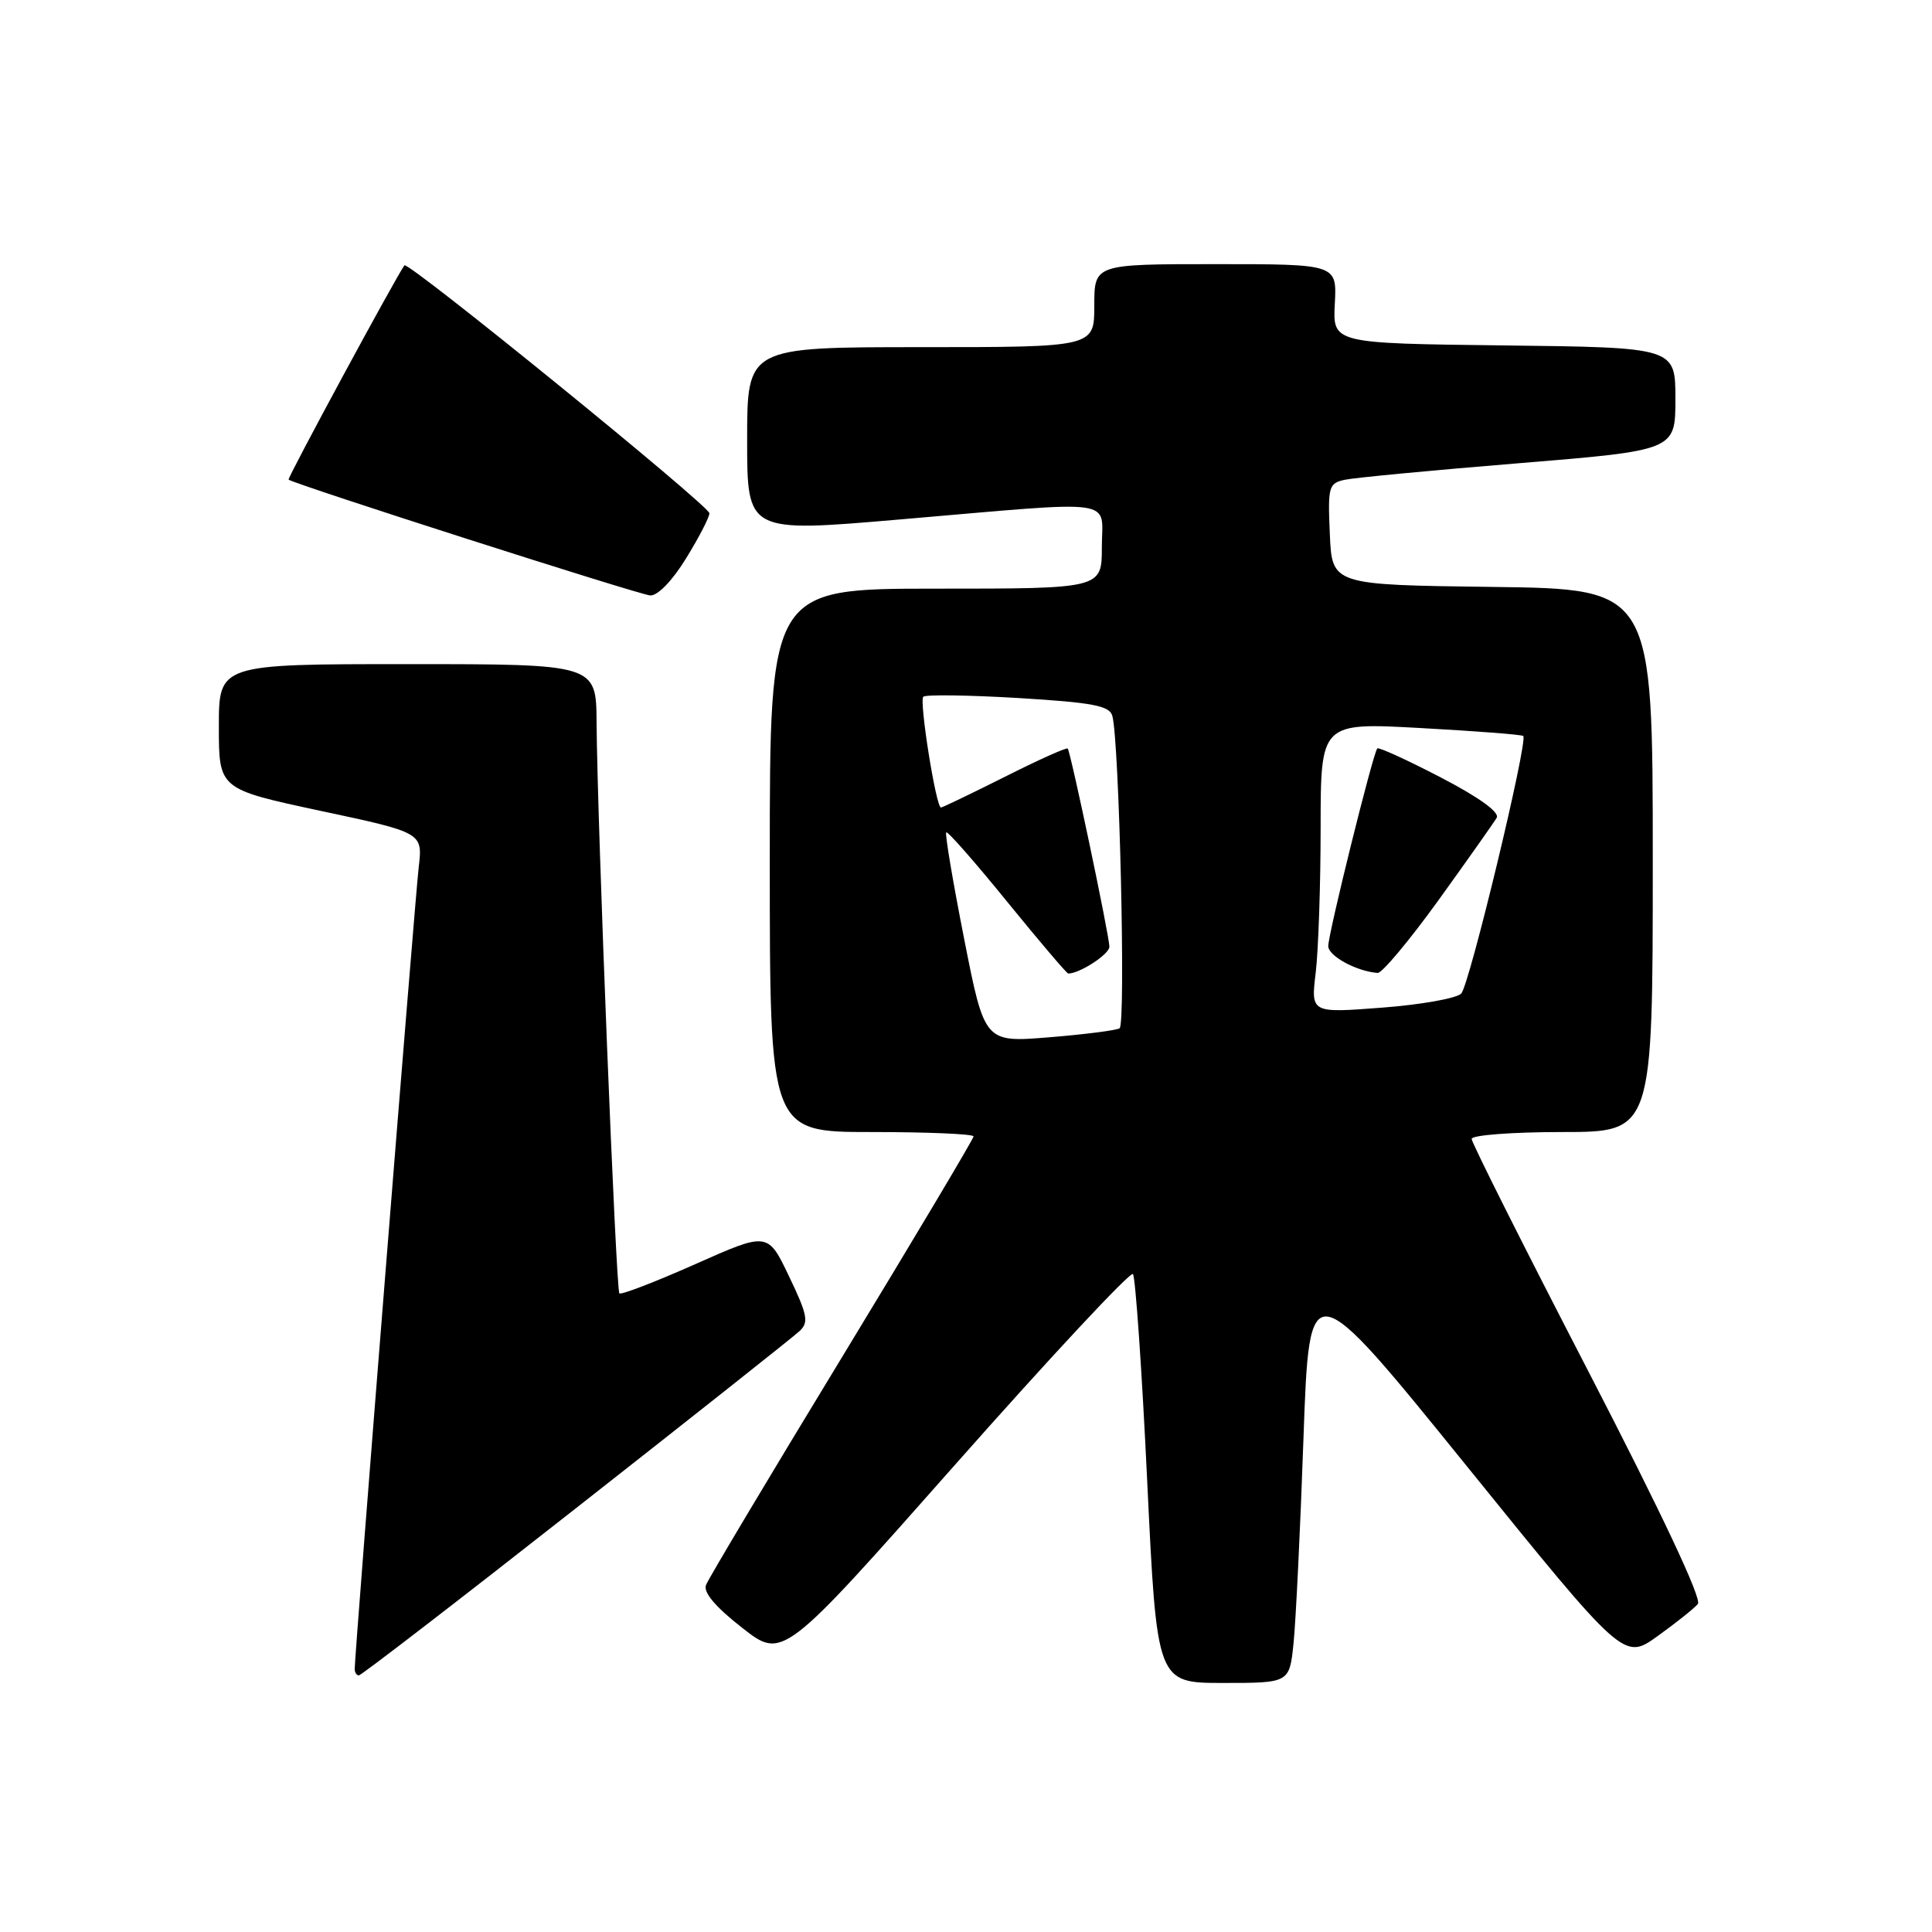 <?xml version="1.0" encoding="UTF-8" standalone="no"?>
<!DOCTYPE svg PUBLIC "-//W3C//DTD SVG 1.1//EN" "http://www.w3.org/Graphics/SVG/1.1/DTD/svg11.dtd" >
<svg xmlns="http://www.w3.org/2000/svg" xmlns:xlink="http://www.w3.org/1999/xlink" version="1.1" viewBox="0 0 256 256">
 <g >
 <path fill="currentColor"
d=" M 171.40 217.75 C 171.70 214.86 172.30 202.60 172.72 190.50 C 173.50 168.50 173.50 168.50 194.34 194.25 C 215.17 220.00 215.17 220.00 219.63 216.80 C 222.08 215.04 224.49 213.12 224.98 212.53 C 225.53 211.86 220.09 200.32 210.43 181.64 C 201.94 165.23 195.00 151.41 195.00 150.91 C 195.00 150.41 200.40 150.00 207.00 150.00 C 219.00 150.00 219.00 150.00 219.00 114.02 C 219.00 78.04 219.00 78.04 197.75 77.77 C 176.50 77.50 176.50 77.50 176.21 70.78 C 175.93 64.47 176.05 64.03 178.21 63.57 C 179.47 63.30 189.84 62.31 201.25 61.38 C 222.00 59.68 222.00 59.68 222.00 52.86 C 222.00 46.04 222.00 46.04 199.29 45.77 C 176.59 45.50 176.59 45.50 176.87 40.25 C 177.15 35.00 177.15 35.00 161.07 35.00 C 145.00 35.00 145.00 35.00 145.00 40.50 C 145.00 46.00 145.00 46.00 122.00 46.00 C 99.00 46.00 99.00 46.00 99.00 58.29 C 99.00 70.57 99.00 70.57 119.25 68.83 C 148.70 66.31 146.00 65.94 146.00 72.50 C 146.00 78.00 146.00 78.00 124.00 78.00 C 102.00 78.00 102.00 78.00 102.00 114.00 C 102.00 150.00 102.00 150.00 115.50 150.00 C 122.92 150.00 129.00 150.26 129.00 150.58 C 129.00 150.90 121.15 164.07 111.56 179.85 C 101.96 195.63 93.86 209.20 93.55 210.02 C 93.17 211.00 94.80 212.93 98.35 215.70 C 103.72 219.90 103.72 219.90 126.61 194.02 C 139.20 179.79 149.78 168.45 150.12 168.82 C 150.45 169.20 151.31 181.54 152.01 196.25 C 153.29 223.00 153.29 223.00 162.07 223.00 C 170.86 223.00 170.86 223.00 171.40 217.75 Z  M 76.30 199.86 C 91.81 187.69 105.15 177.12 105.94 176.38 C 107.19 175.22 107.01 174.25 104.56 169.14 C 101.74 163.23 101.74 163.23 92.12 167.51 C 86.83 169.86 82.31 171.60 82.07 171.38 C 81.62 170.95 79.14 108.89 79.05 95.75 C 79.00 88.00 79.00 88.00 54.00 88.00 C 29.00 88.00 29.00 88.00 29.00 96.28 C 29.00 104.56 29.00 104.56 42.51 107.45 C 56.02 110.33 56.02 110.33 55.48 114.92 C 54.99 119.12 47.00 219.13 47.00 221.13 C 47.00 221.61 47.25 222.00 47.55 222.00 C 47.86 222.00 60.80 212.04 76.30 199.86 Z  M 90.91 73.98 C 92.61 71.23 94.00 68.54 94.00 68.01 C 94.00 67.03 54.05 34.55 53.59 35.16 C 52.52 36.59 38.04 63.37 38.24 63.55 C 38.91 64.14 84.70 78.81 86.16 78.90 C 87.14 78.96 89.10 76.94 90.91 73.98 Z  M 127.75 124.38 C 126.26 116.82 125.19 110.48 125.38 110.29 C 125.56 110.10 129.20 114.24 133.45 119.48 C 137.71 124.71 141.35 129.00 141.55 129.00 C 143.06 129.00 147.00 126.44 147.00 125.45 C 147.00 124.02 141.87 99.65 141.48 99.19 C 141.33 99.01 137.57 100.70 133.13 102.94 C 128.68 105.17 124.88 107.00 124.68 107.00 C 124.03 107.00 121.78 92.89 122.34 92.32 C 122.65 92.02 128.30 92.10 134.91 92.49 C 144.81 93.09 147.02 93.51 147.39 94.86 C 148.31 98.15 149.19 135.77 148.35 136.26 C 147.88 136.53 143.67 137.07 138.98 137.45 C 130.46 138.14 130.46 138.14 127.75 124.38 Z  M 174.34 128.87 C 174.69 125.92 174.99 117.25 174.99 109.62 C 175.00 95.74 175.00 95.74 188.25 96.47 C 195.54 96.87 201.65 97.34 201.84 97.52 C 202.50 98.15 194.71 130.53 193.62 131.65 C 193.00 132.29 188.27 133.13 183.10 133.52 C 173.69 134.24 173.69 134.24 174.34 128.87 Z  M 190.63 119.25 C 194.49 113.89 197.95 108.99 198.32 108.36 C 198.74 107.64 195.97 105.64 190.92 103.02 C 186.48 100.71 182.69 98.98 182.50 99.17 C 181.95 99.71 176.00 123.71 176.00 125.36 C 176.00 126.67 179.74 128.71 182.55 128.92 C 183.12 128.96 186.76 124.61 190.63 119.25 Z "/>
</g>
</svg>